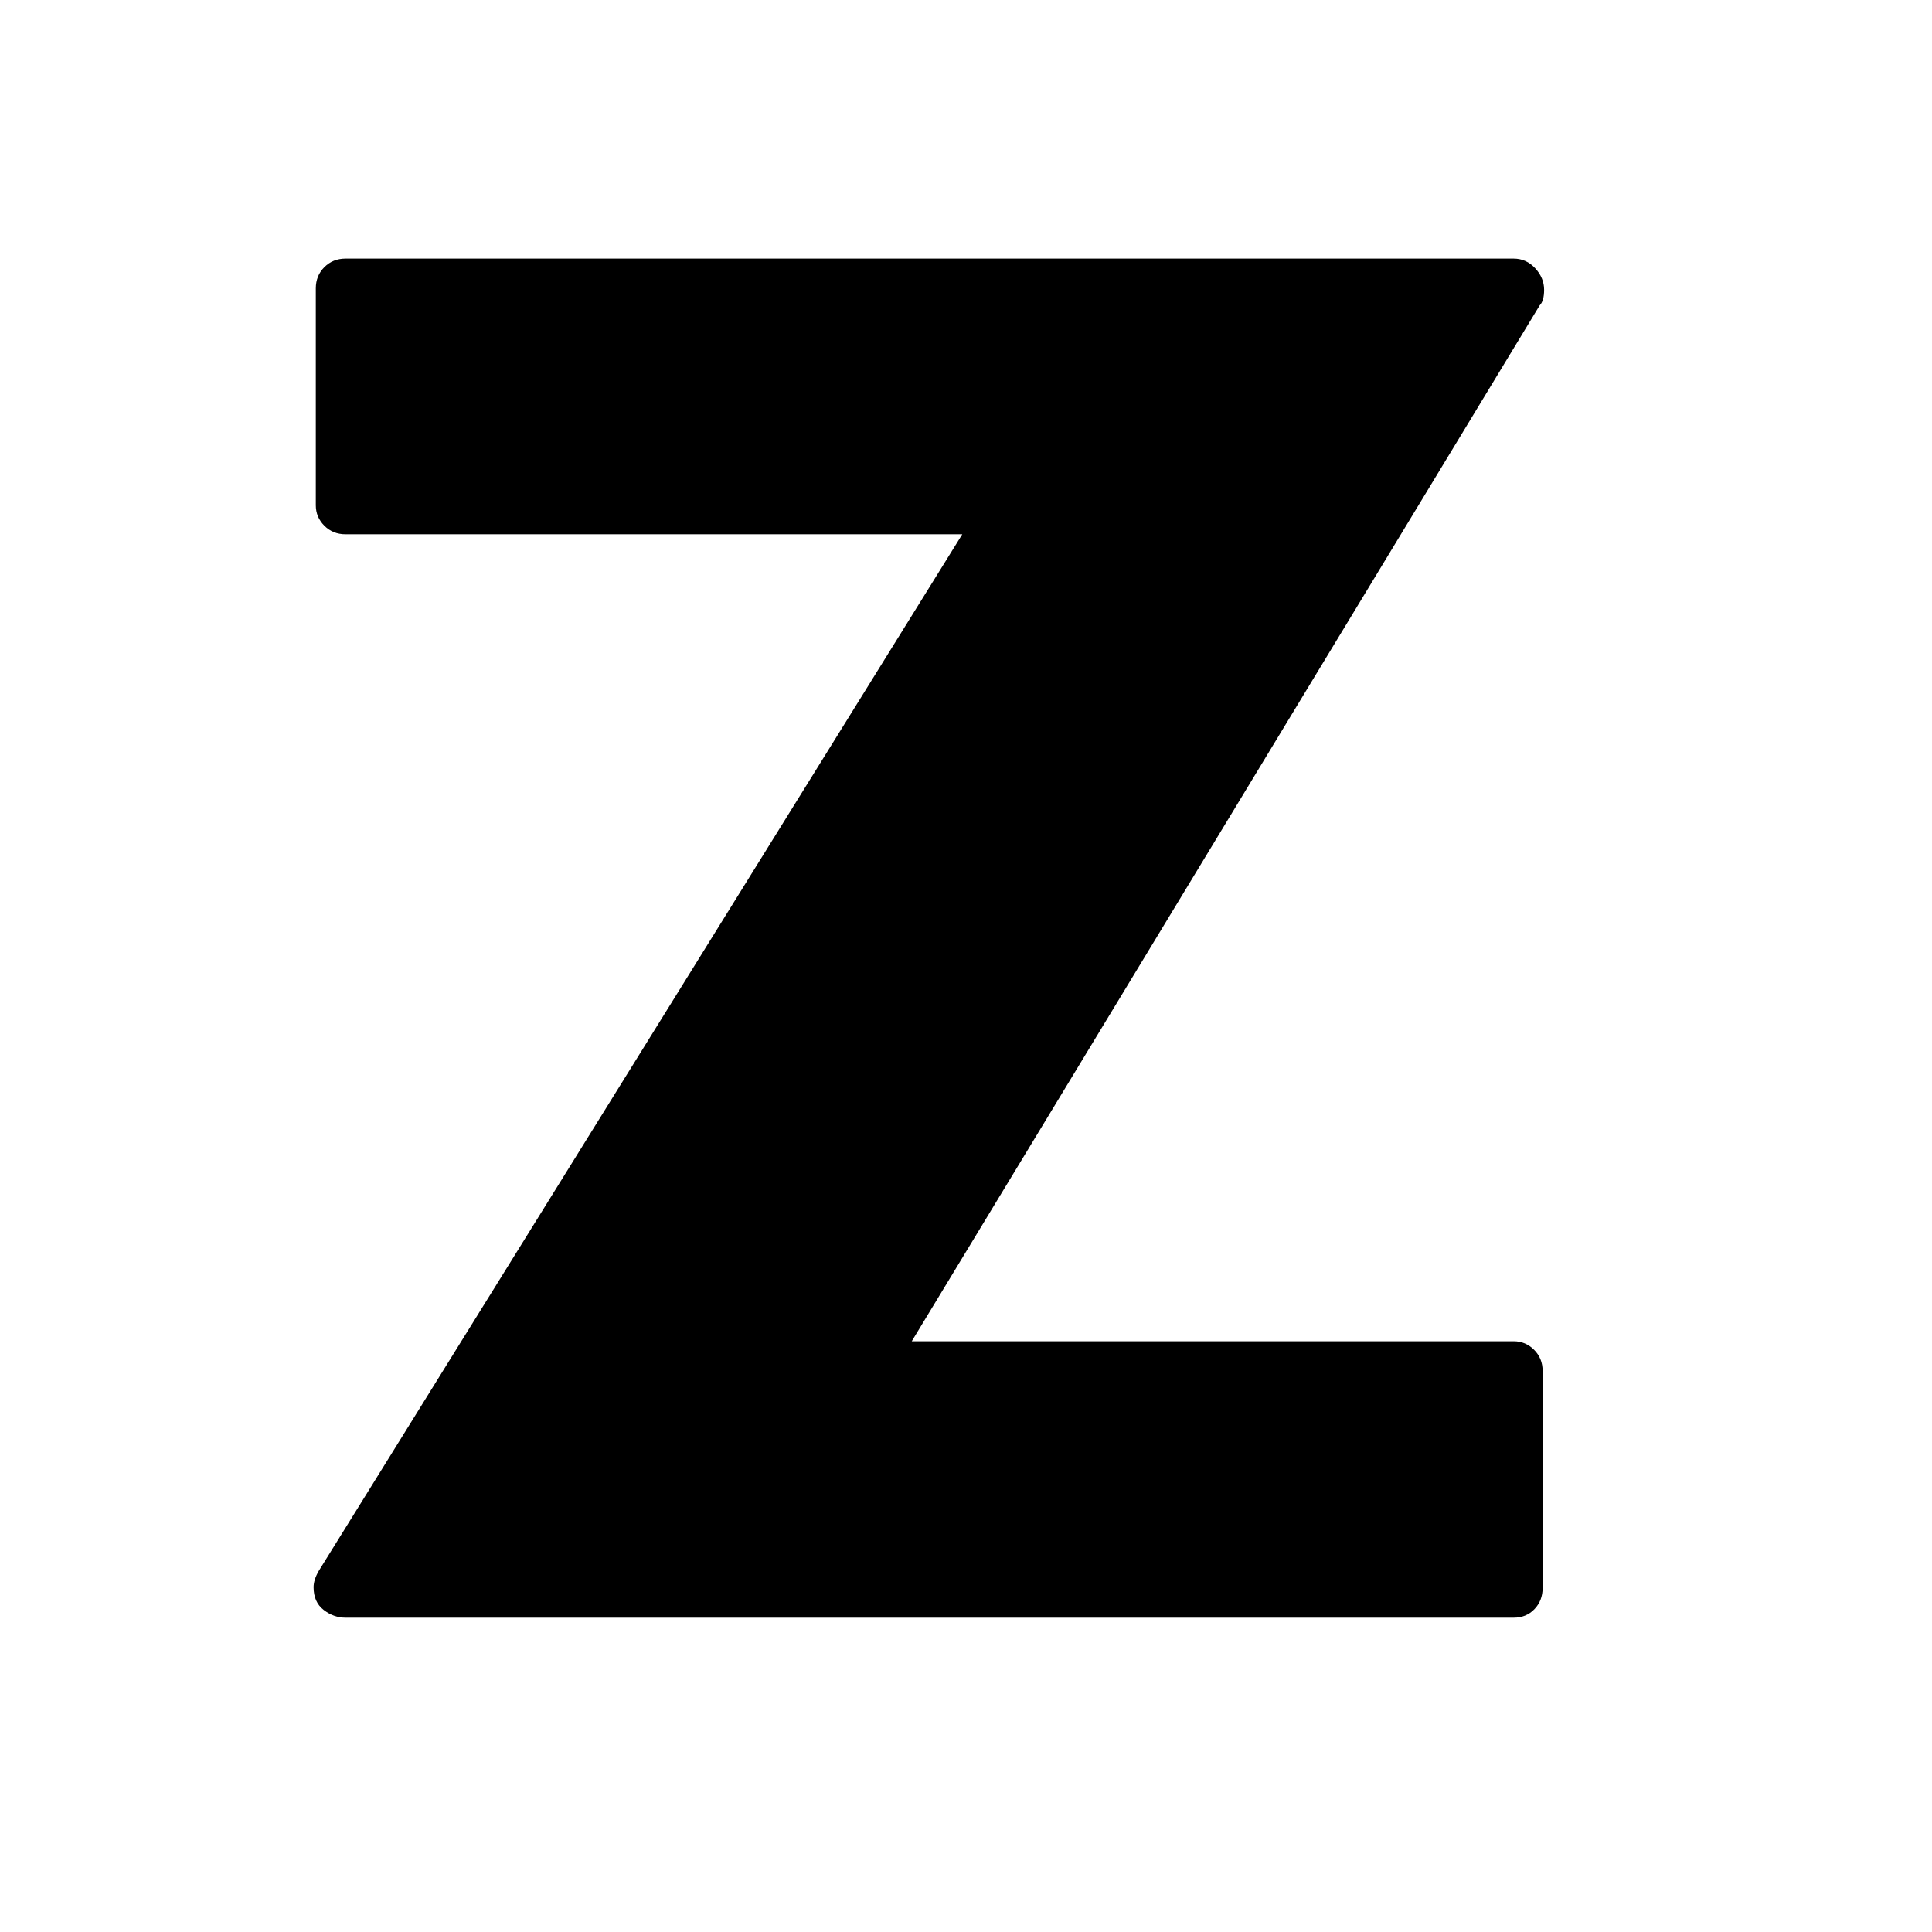 <svg xmlns="http://www.w3.org/2000/svg"
    viewBox="0 0 2600 2600">
  <!--
Digitized data copyright © 2011, Google Corporation.
Android is a trademark of Google and may be registered in certain jurisdictions.
Licensed under the Apache License, Version 2.0
http://www.apache.org/licenses/LICENSE-2.0
  -->
<path d="M2072 411L1227 1805 2037 1805Q2053 1805 2064.5 1816.5 2076 1828 2076 1845L2076 1845 2076 2137Q2076 2154 2065 2165.5 2054 2177 2037 2177L2037 2177 465 2177Q449 2177 435.5 2166.5 422 2156 422 2136L422 2136Q422 2126 429 2114L429 2114 1295 719 465 719Q448 719 436.5 707.5 425 696 425 680L425 680 425 388Q425 371 436.5 359.5 448 348 465 348L465 348 2037 348Q2054 348 2066 361 2078 374 2078 390L2078 390Q2078 405 2072 411L2072 411Z"/>
</svg>